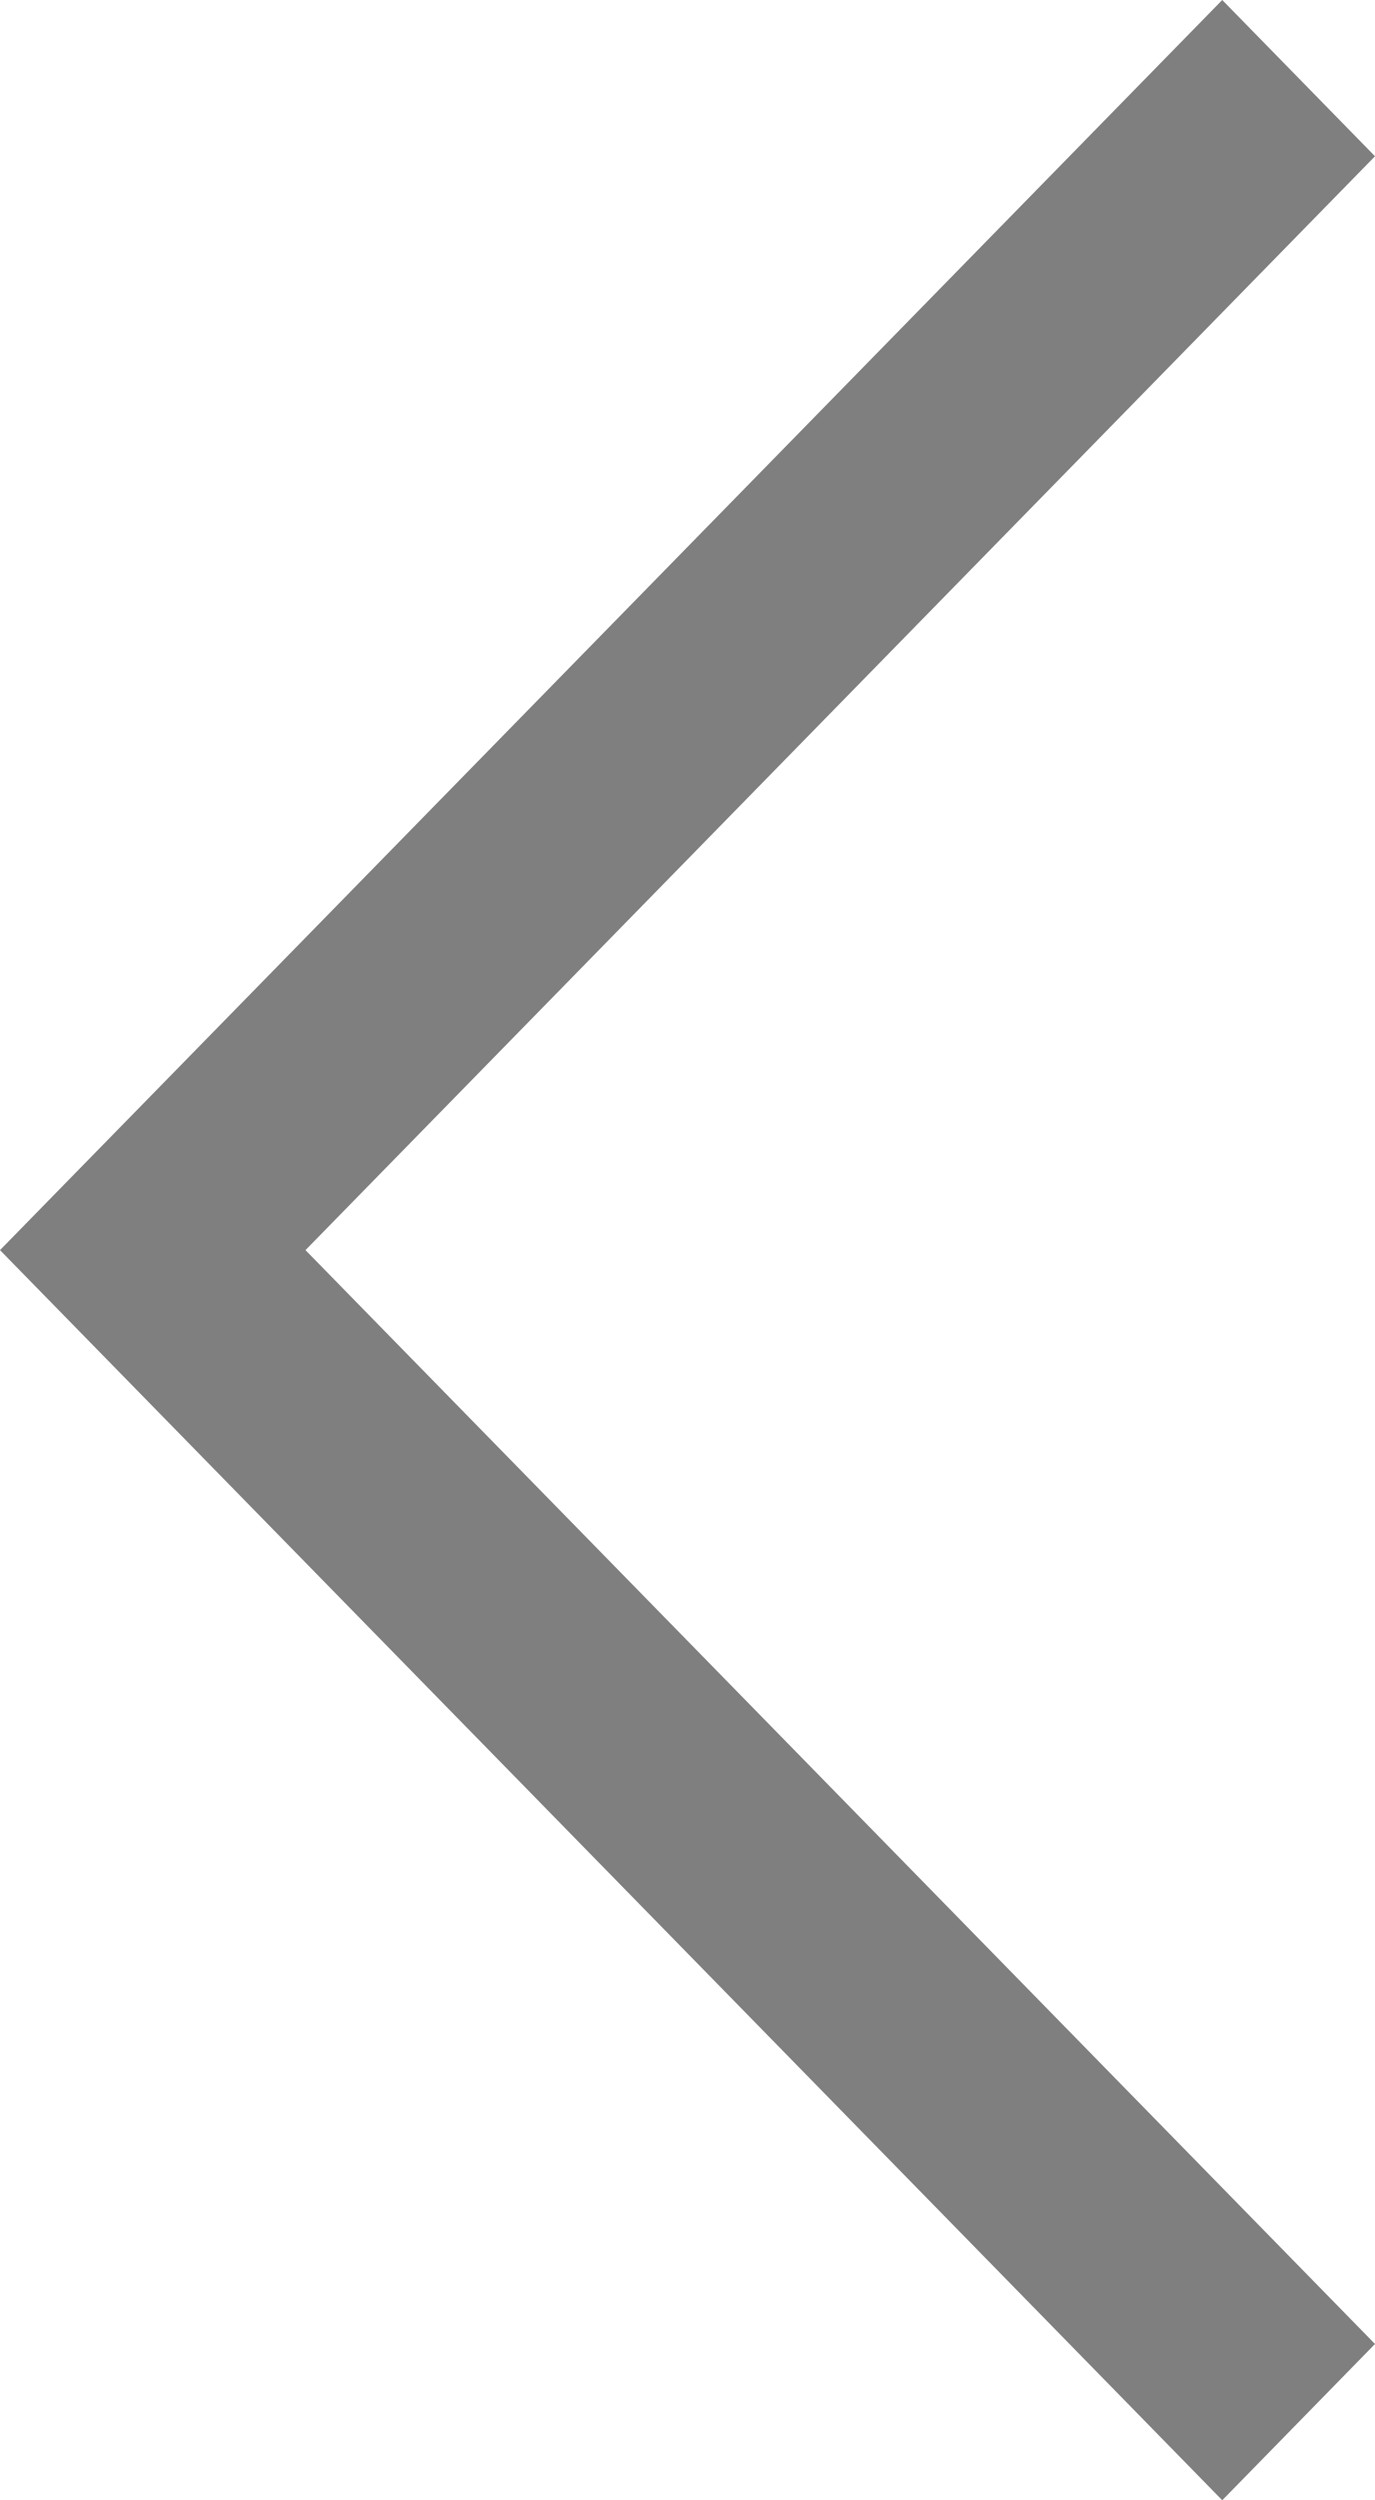 <?xml version="1.0" encoding="utf-8"?><svg width="11" height="20" fill="none" xmlns="http://www.w3.org/2000/svg" viewBox="0 0 11 20"><path d="M9.778 20L0 10 9.778 0 11 1.25 2.444 10 11 18.75 9.778 20z" fill="#000" fill-opacity=".5"/></svg>